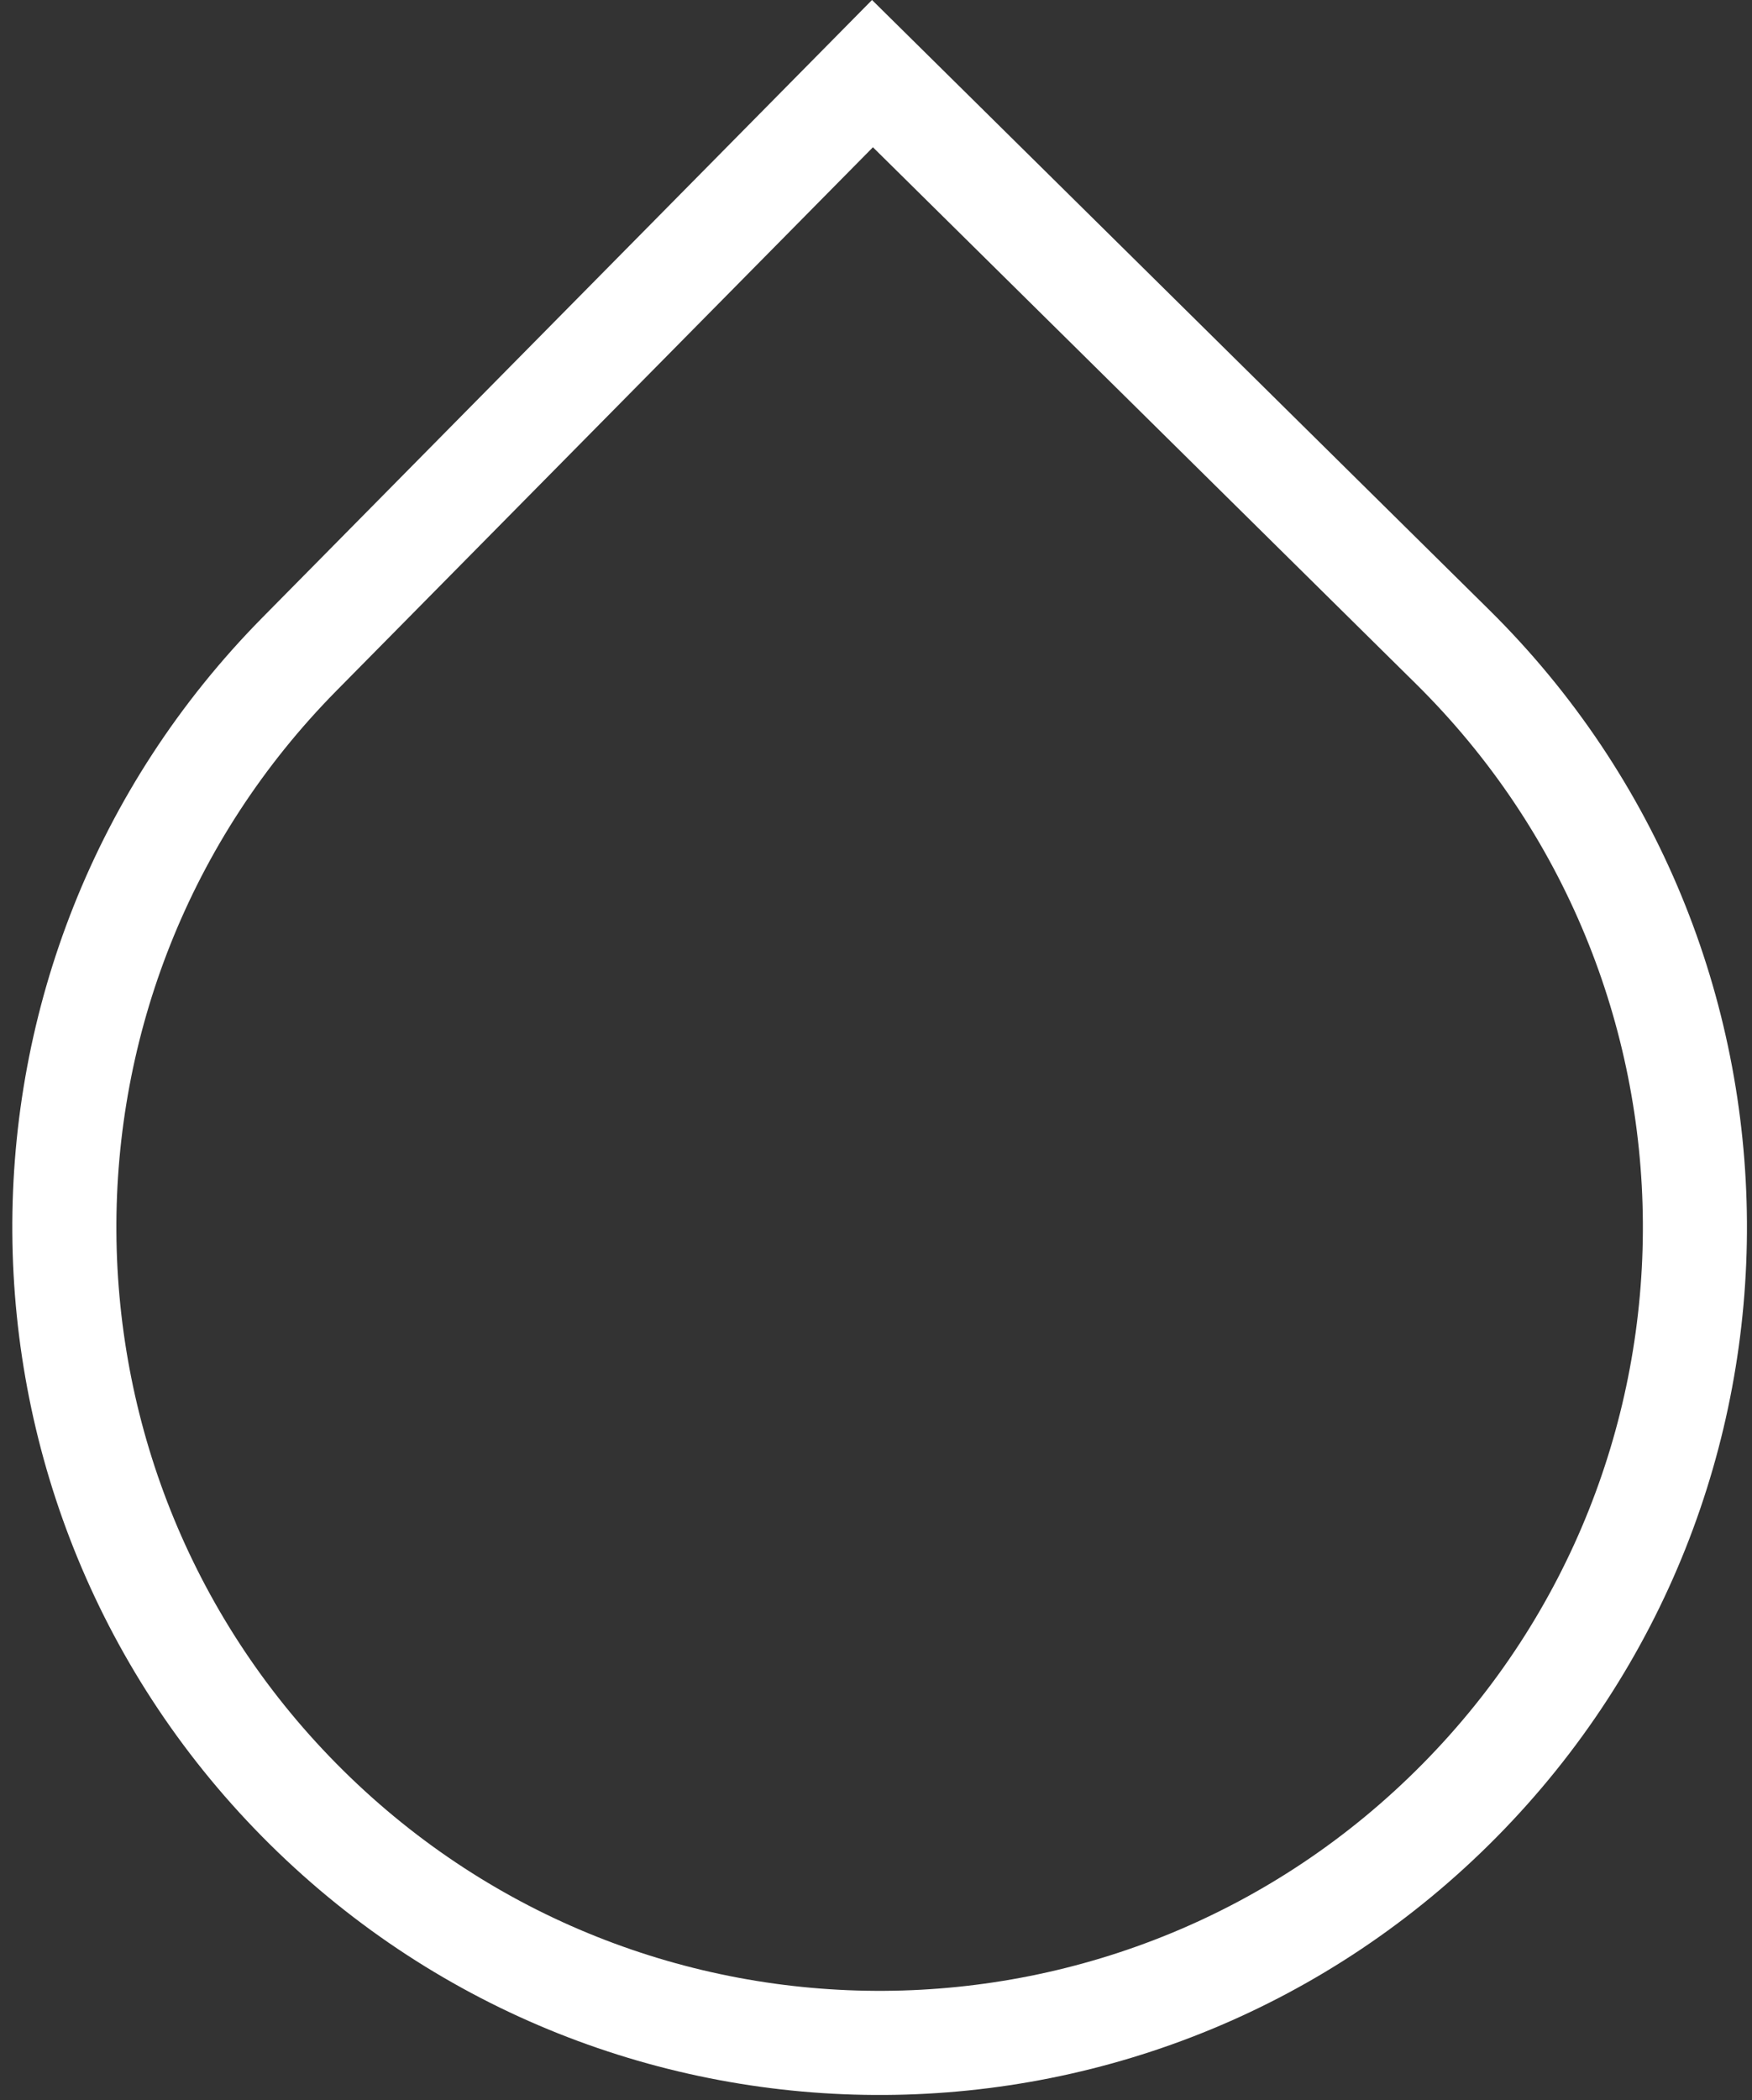 <svg width="101" height="121" viewBox="0 0 101 121" fill="none" xmlns="http://www.w3.org/2000/svg">
<rect x="0" y="0" width="101" height="121" fill="#333333" stroke="none"/>
<path d="M17.27 37.682L50.297 4.242L83.737 37.27C102.205 55.51 102.389 85.268 84.149 103.736C65.909 122.205 36.15 122.389 17.682 104.149C-0.786 85.908 -0.971 56.15 17.27 37.682Z" stroke="white" stroke-width="6"/>
</svg>
